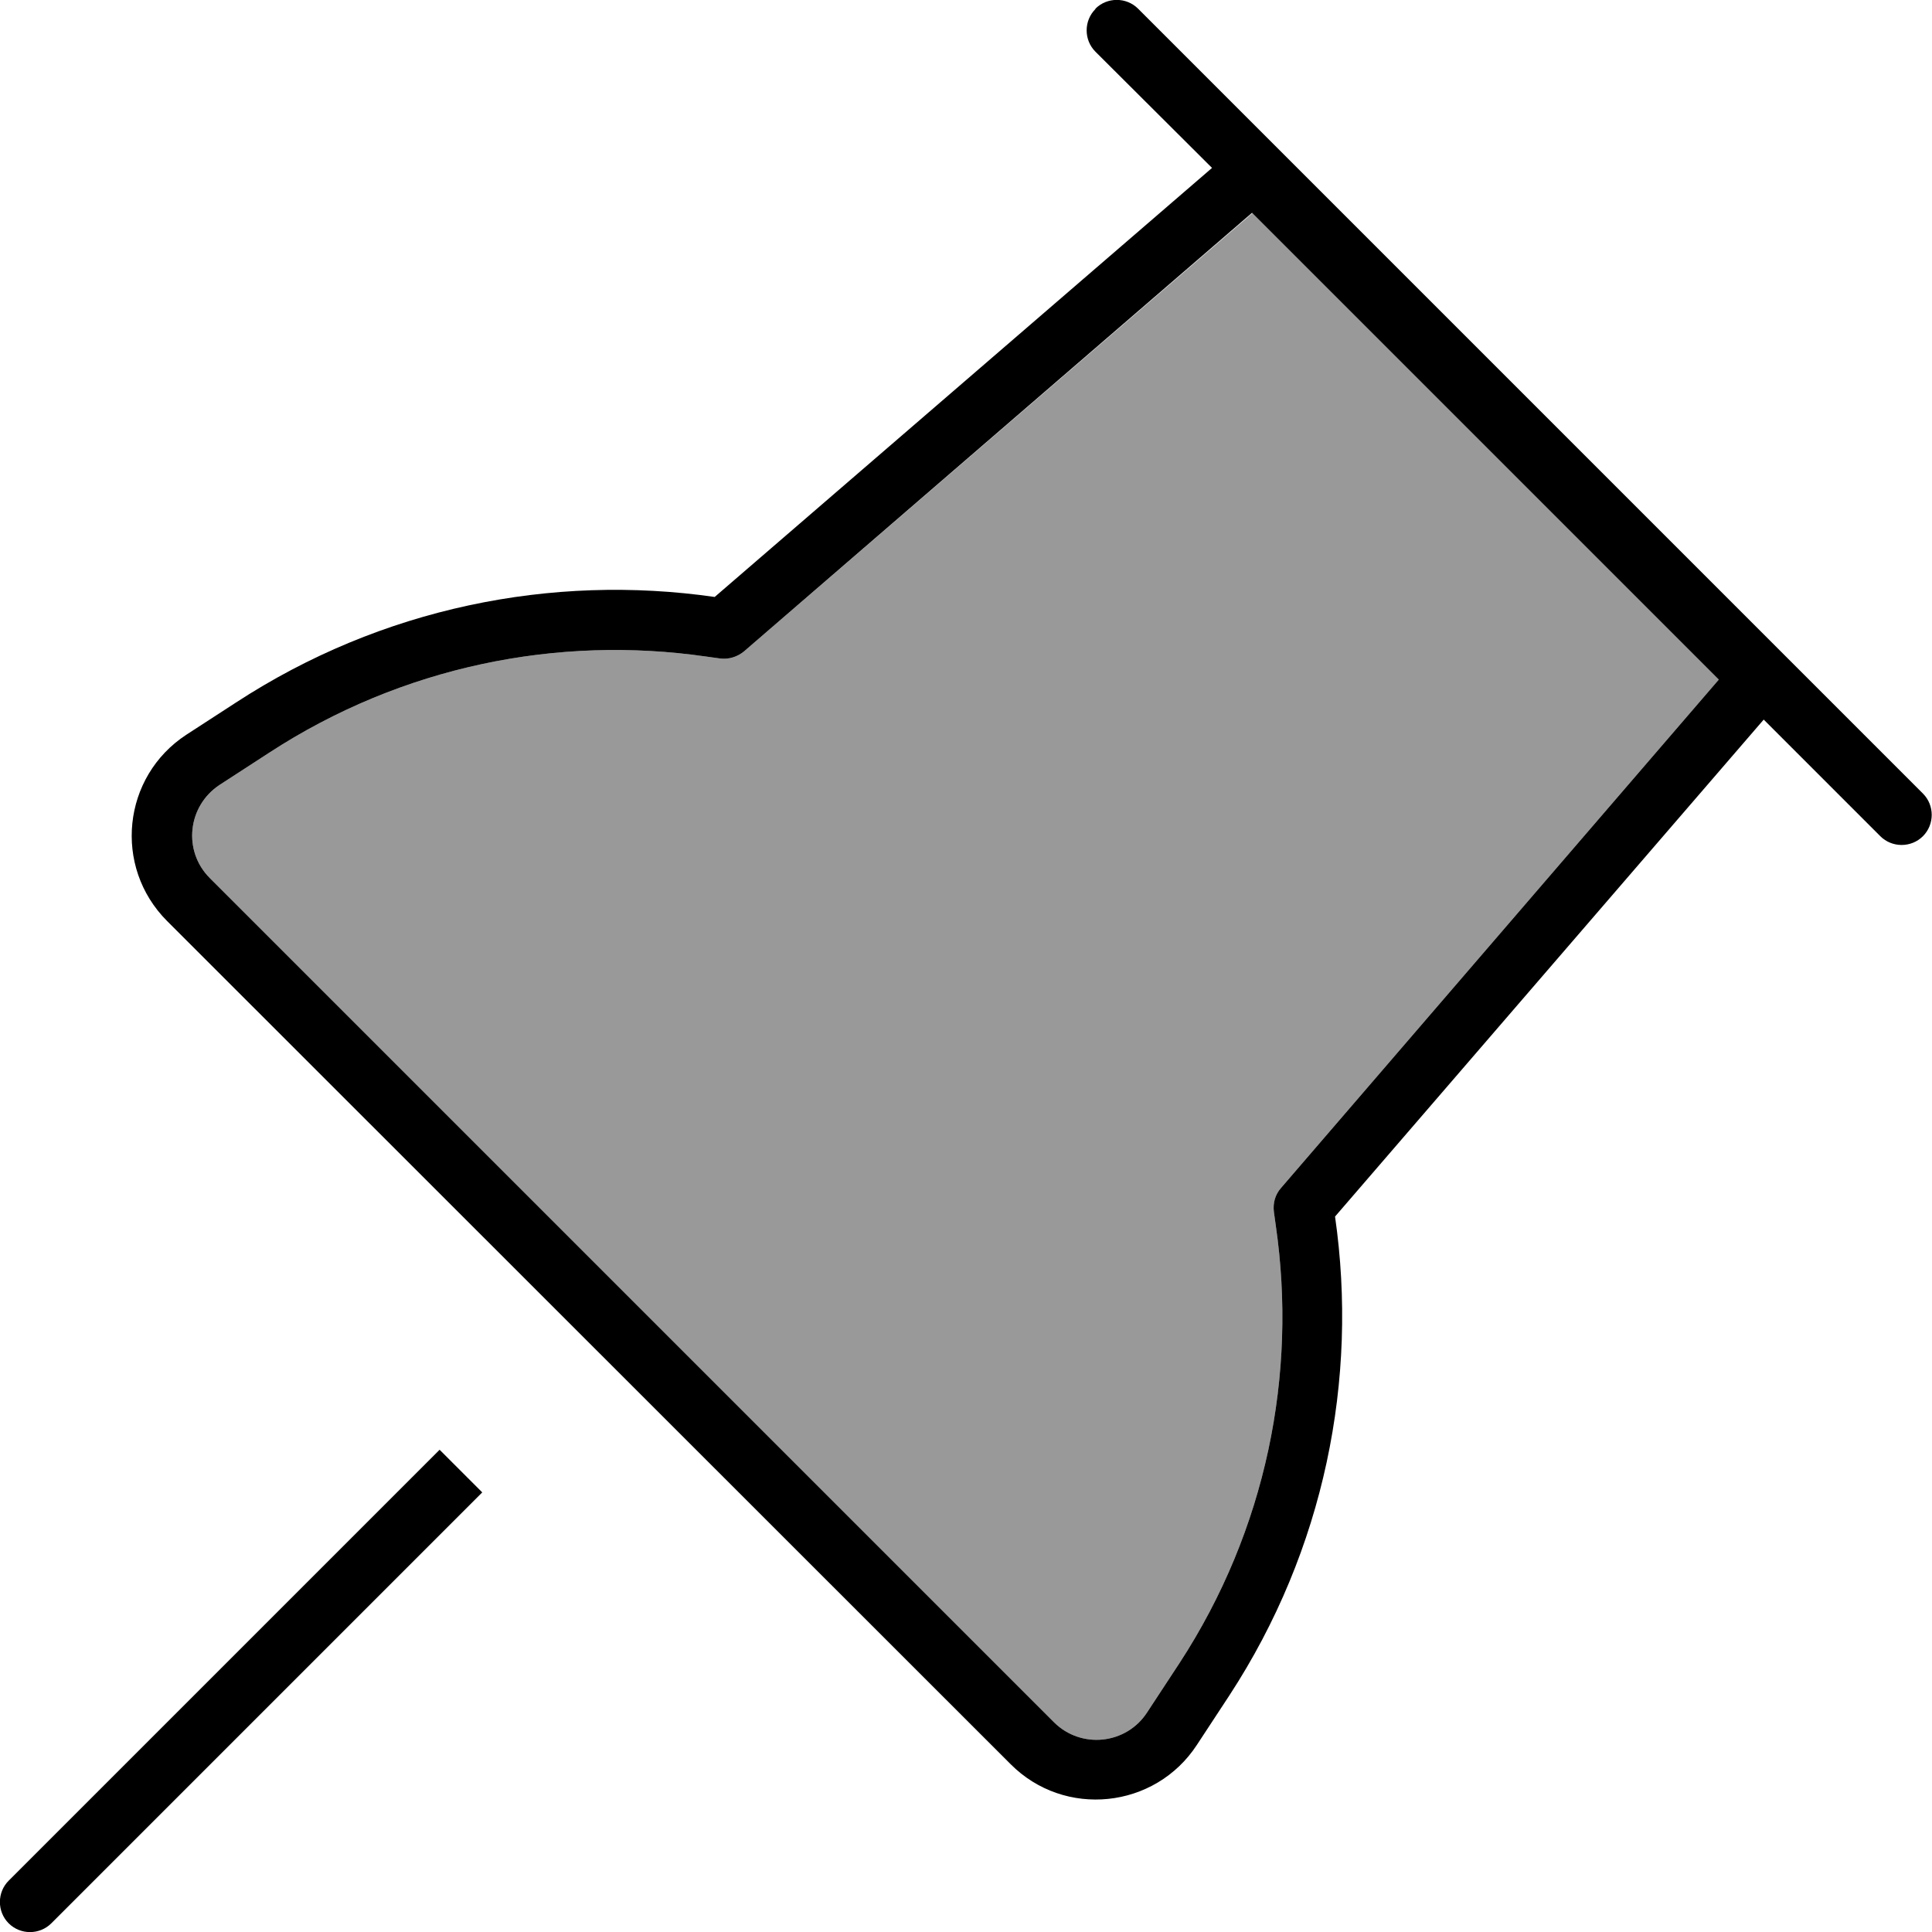 <svg xmlns="http://www.w3.org/2000/svg" viewBox="0 0 512 512"><!--! Font Awesome Pro 7.0.0 by @fontawesome - https://fontawesome.com License - https://fontawesome.com/license (Commercial License) Copyright 2025 Fonticons, Inc. --><path opacity=".4" fill="currentColor" d="M55.6 232.7L279.3 456.4c7.2 7.2 19.2 5.9 24.7-2.6l8.6-13.1c23-35.3 31.2-76.5 25.5-115.9l-.5-3.6c-.3-2.3 .3-4.6 1.9-6.4L455.5 180.1 331.9 56.5 197.2 172.6c-1.8 1.5-4.1 2.2-6.4 1.9l-3.6-.5c-39.4-5.7-80.6 2.5-115.9 25.5L58.2 208c-8.5 5.6-9.8 17.5-2.6 24.7z"/><path fill="currentColor" d="M290.3 2.3c3.1-3.1 8.2-3.1 11.3 0l208 208c3.1 3.1 3.1 8.2 0 11.3s-8.2 3.1-11.3 0l-30.9-30.9-113.6 131.7c6.2 43.1-2.8 88.3-28 126.9l-8.6 13.1c-11.1 17-35.1 19.5-49.4 5.1L44.3 244.1c-14.4-14.4-11.9-38.3 5.1-49.4l13.1-8.5c38.6-25.2 83.8-34.2 126.9-28L321.2 44.5 290.3 13.7c-3.1-3.1-3.1-8.2 0-11.3zm41.5 54.1L197.2 172.6c-1.8 1.5-4.1 2.2-6.4 1.9l-3.6-.5c-39.4-5.7-80.6 2.5-115.9 25.5L58.2 208c-8.5 5.6-9.8 17.5-2.6 24.7L279.3 456.4c7.2 7.2 19.2 5.9 24.7-2.6l8.6-13.1c23-35.3 31.2-76.5 25.5-115.9l-.5-3.6c-.3-2.3 .3-4.6 1.9-6.4L455.5 180.1 331.9 56.5zM116.5 384.2l11.3 11.3-114.2 114.2c-3.1 3.1-8.2 3.1-11.3 0s-3.1-8.2 0-11.3L116.5 384.2z"/></svg>